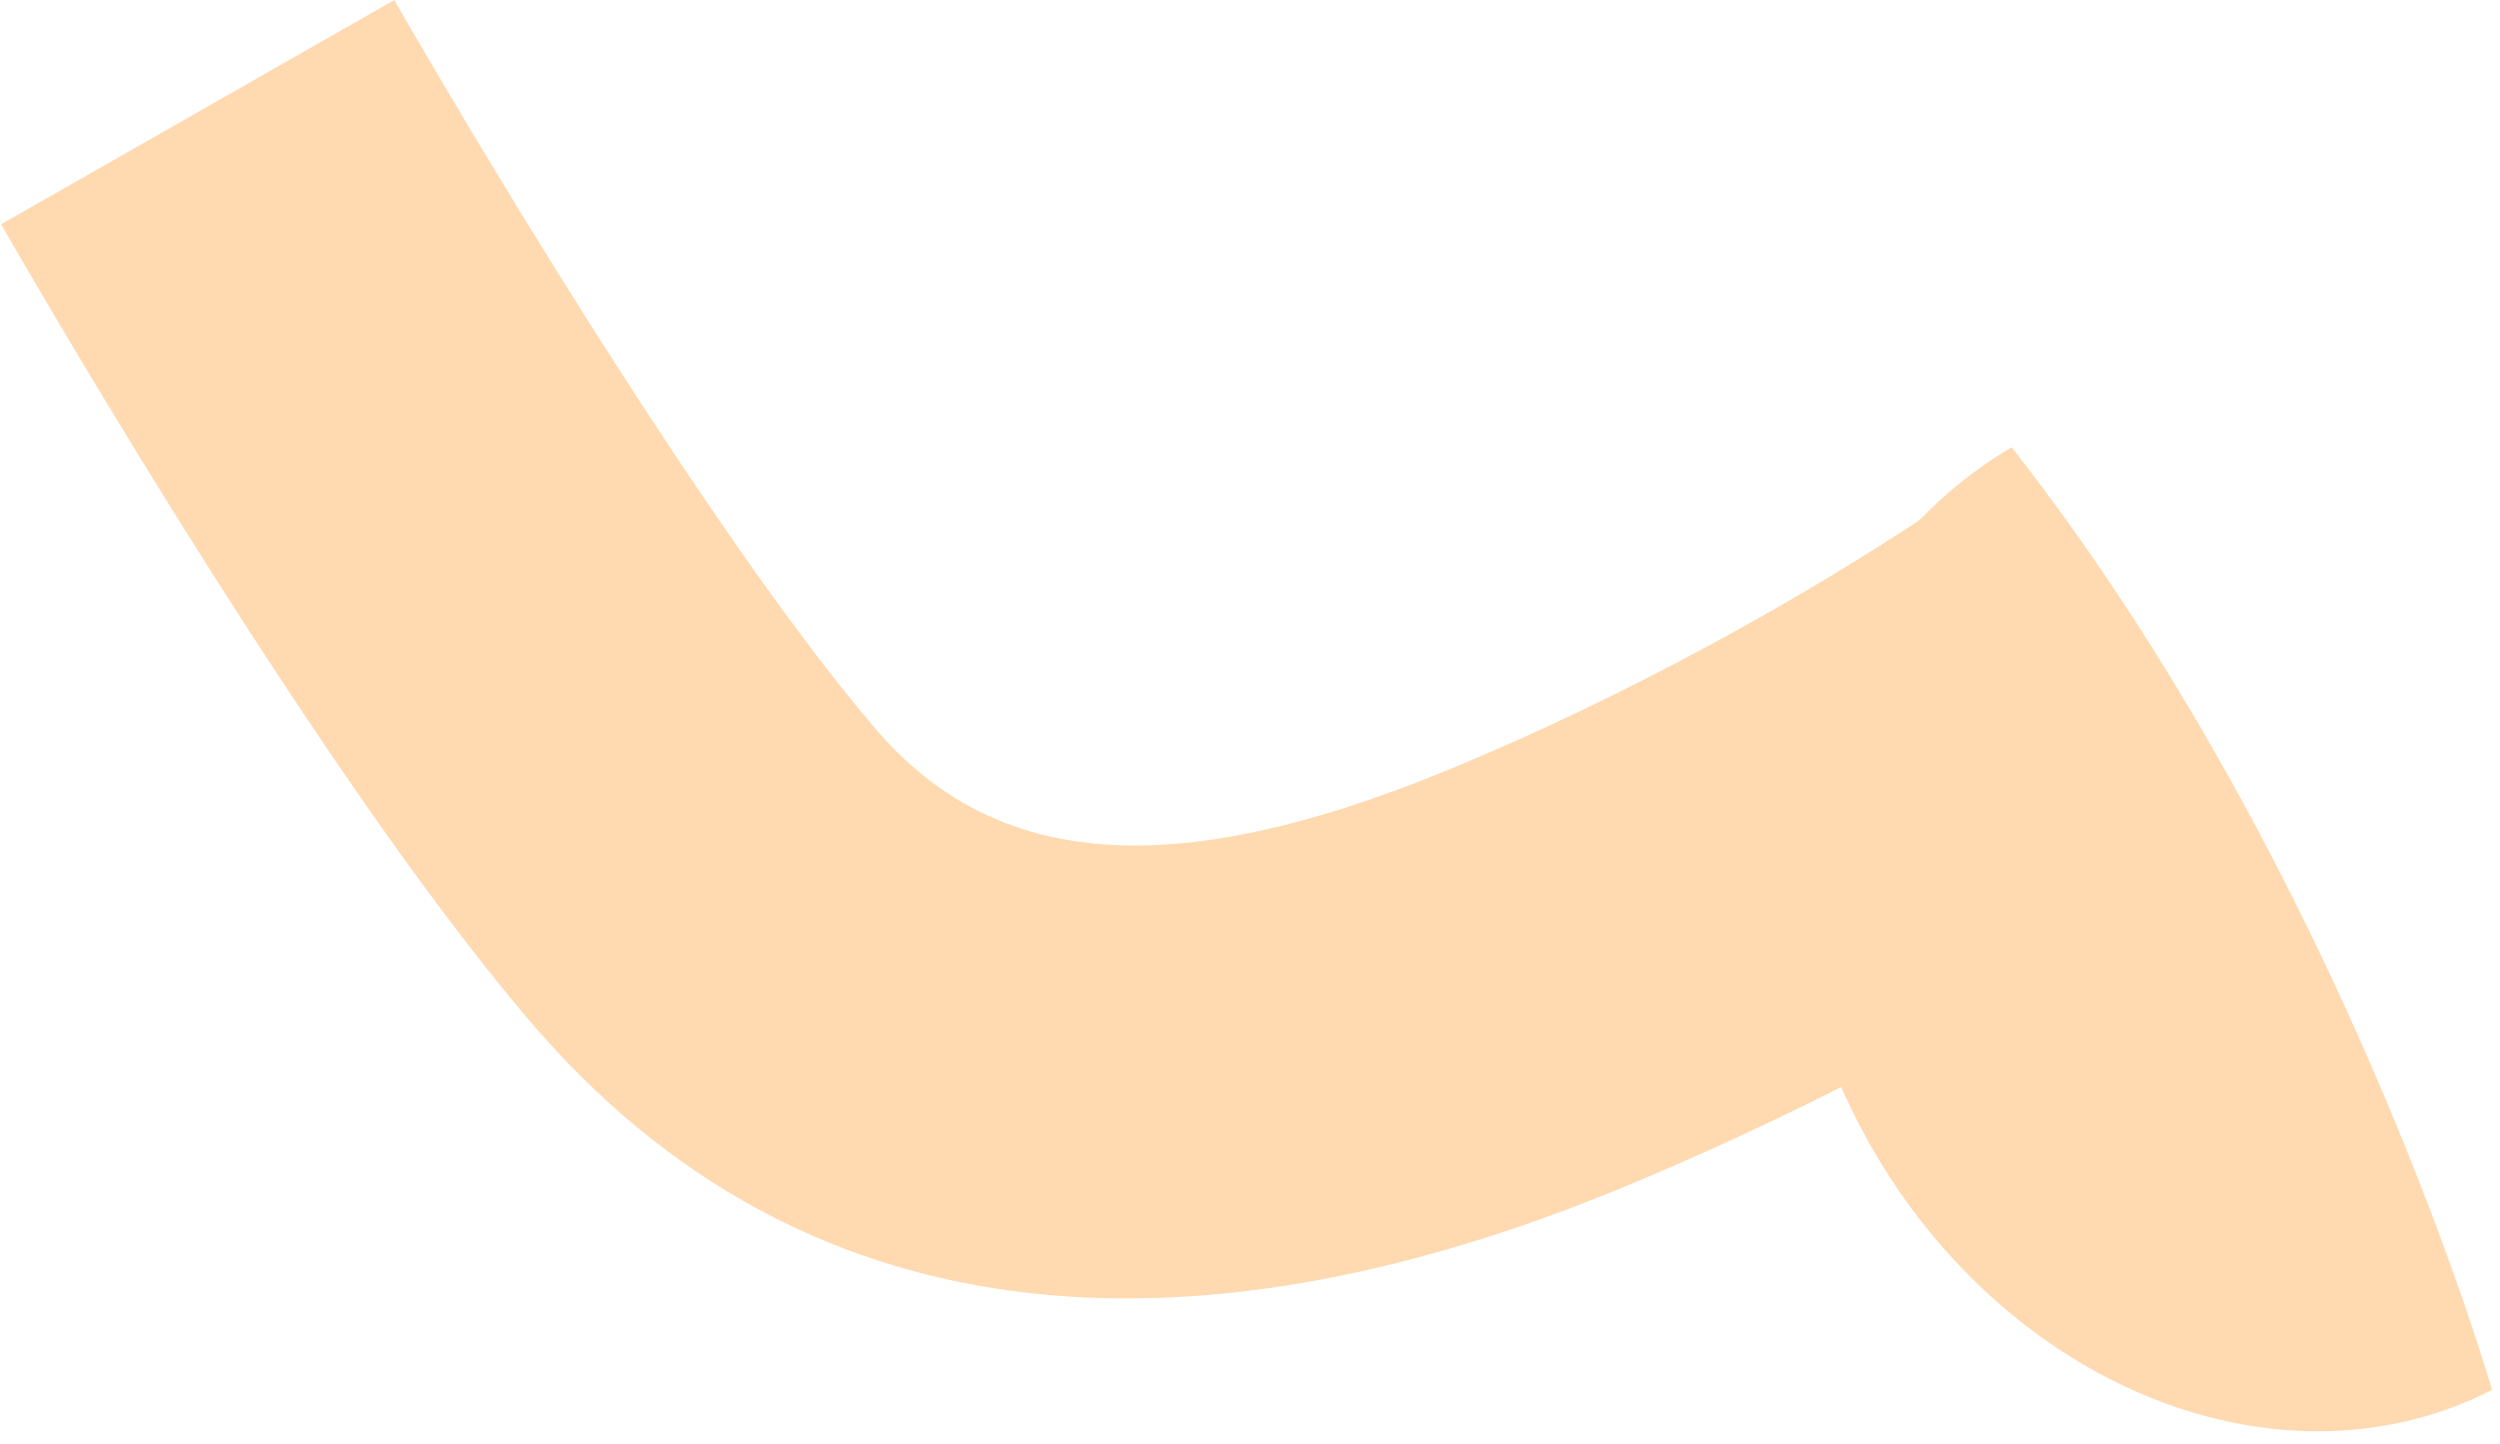 <?xml version="1.0" encoding="UTF-8"?>
<svg width="116px" height="67px" viewBox="0 0 116 67" version="1.1" xmlns="http://www.w3.org/2000/svg" xmlns:xlink="http://www.w3.org/1999/xlink">
    <!-- Generator: Sketch 41.2 (35397) - http://www.bohemiancoding.com/sketch -->
    <title>melos-leg</title>
    <desc>Created with Sketch.</desc>
    <defs></defs>
    <g id="Page-1" stroke="none" stroke-width="1" fill="none" fill-rule="evenodd">
        <g id="Desktop-HD" transform="translate(-775, -545)" fill="#FFD9B0">
            <g id="melos" transform="translate(643, 336)">
                <g id="melos-leg" transform="translate(190.501, 245.586) rotate(258) translate(-190.501, -245.586) translate(146.001, 193.086)">
                    <path d="M82.259,0.771 C82.152,0.805 81.96,0.867 81.686,0.956 C81.24,1.1 80.724,1.269 80.145,1.46 C78.499,2.003 76.669,2.619 74.699,3.297 C69.063,5.237 63.423,7.292 58.129,9.38 C54.049,10.989 50.332,12.558 47.046,14.075 C44.797,15.115 42.759,16.125 40.941,17.112 C24.001,26.307 18.879,43.454 22.932,65.247 C23.866,70.268 25.076,75.229 26.497,80.071 C27.713,84.216 29.017,88.052 30.328,91.498 C31.131,93.611 31.774,95.159 32.176,96.061 L51.354,87.505 C51.31,87.405 51.193,87.136 51.016,86.709 C50.701,85.95 50.344,85.055 49.957,84.035 C48.833,81.079 47.703,77.755 46.647,74.158 C45.419,69.971 44.376,65.696 43.578,61.407 C41.016,47.629 43.392,39.676 50.959,35.568 C52.348,34.815 53.988,34.001 55.851,33.14 C58.739,31.807 62.101,30.388 65.835,28.915 C70.809,26.953 76.169,25 81.535,23.153 C83.415,22.506 85.161,21.918 86.724,21.403 C87.268,21.223 87.749,21.066 88.162,20.932 C88.404,20.854 88.567,20.801 88.643,20.777 L82.259,0.771 Z" id="Path-6"></path>
                    <path d="M2.102,96.538 C2.102,85.176 13.091,75.966 26.647,75.966 C40.202,75.966 50.505,85.18 51.191,96.538 C26.639,101.341 2.102,96.538 2.102,96.538 Z" id="Combined-Shape" transform="translate(26.647, 87.319) rotate(-15) translate(-26.647, -87.319) "></path>
                </g>
            </g>
        </g>
    </g>
</svg>